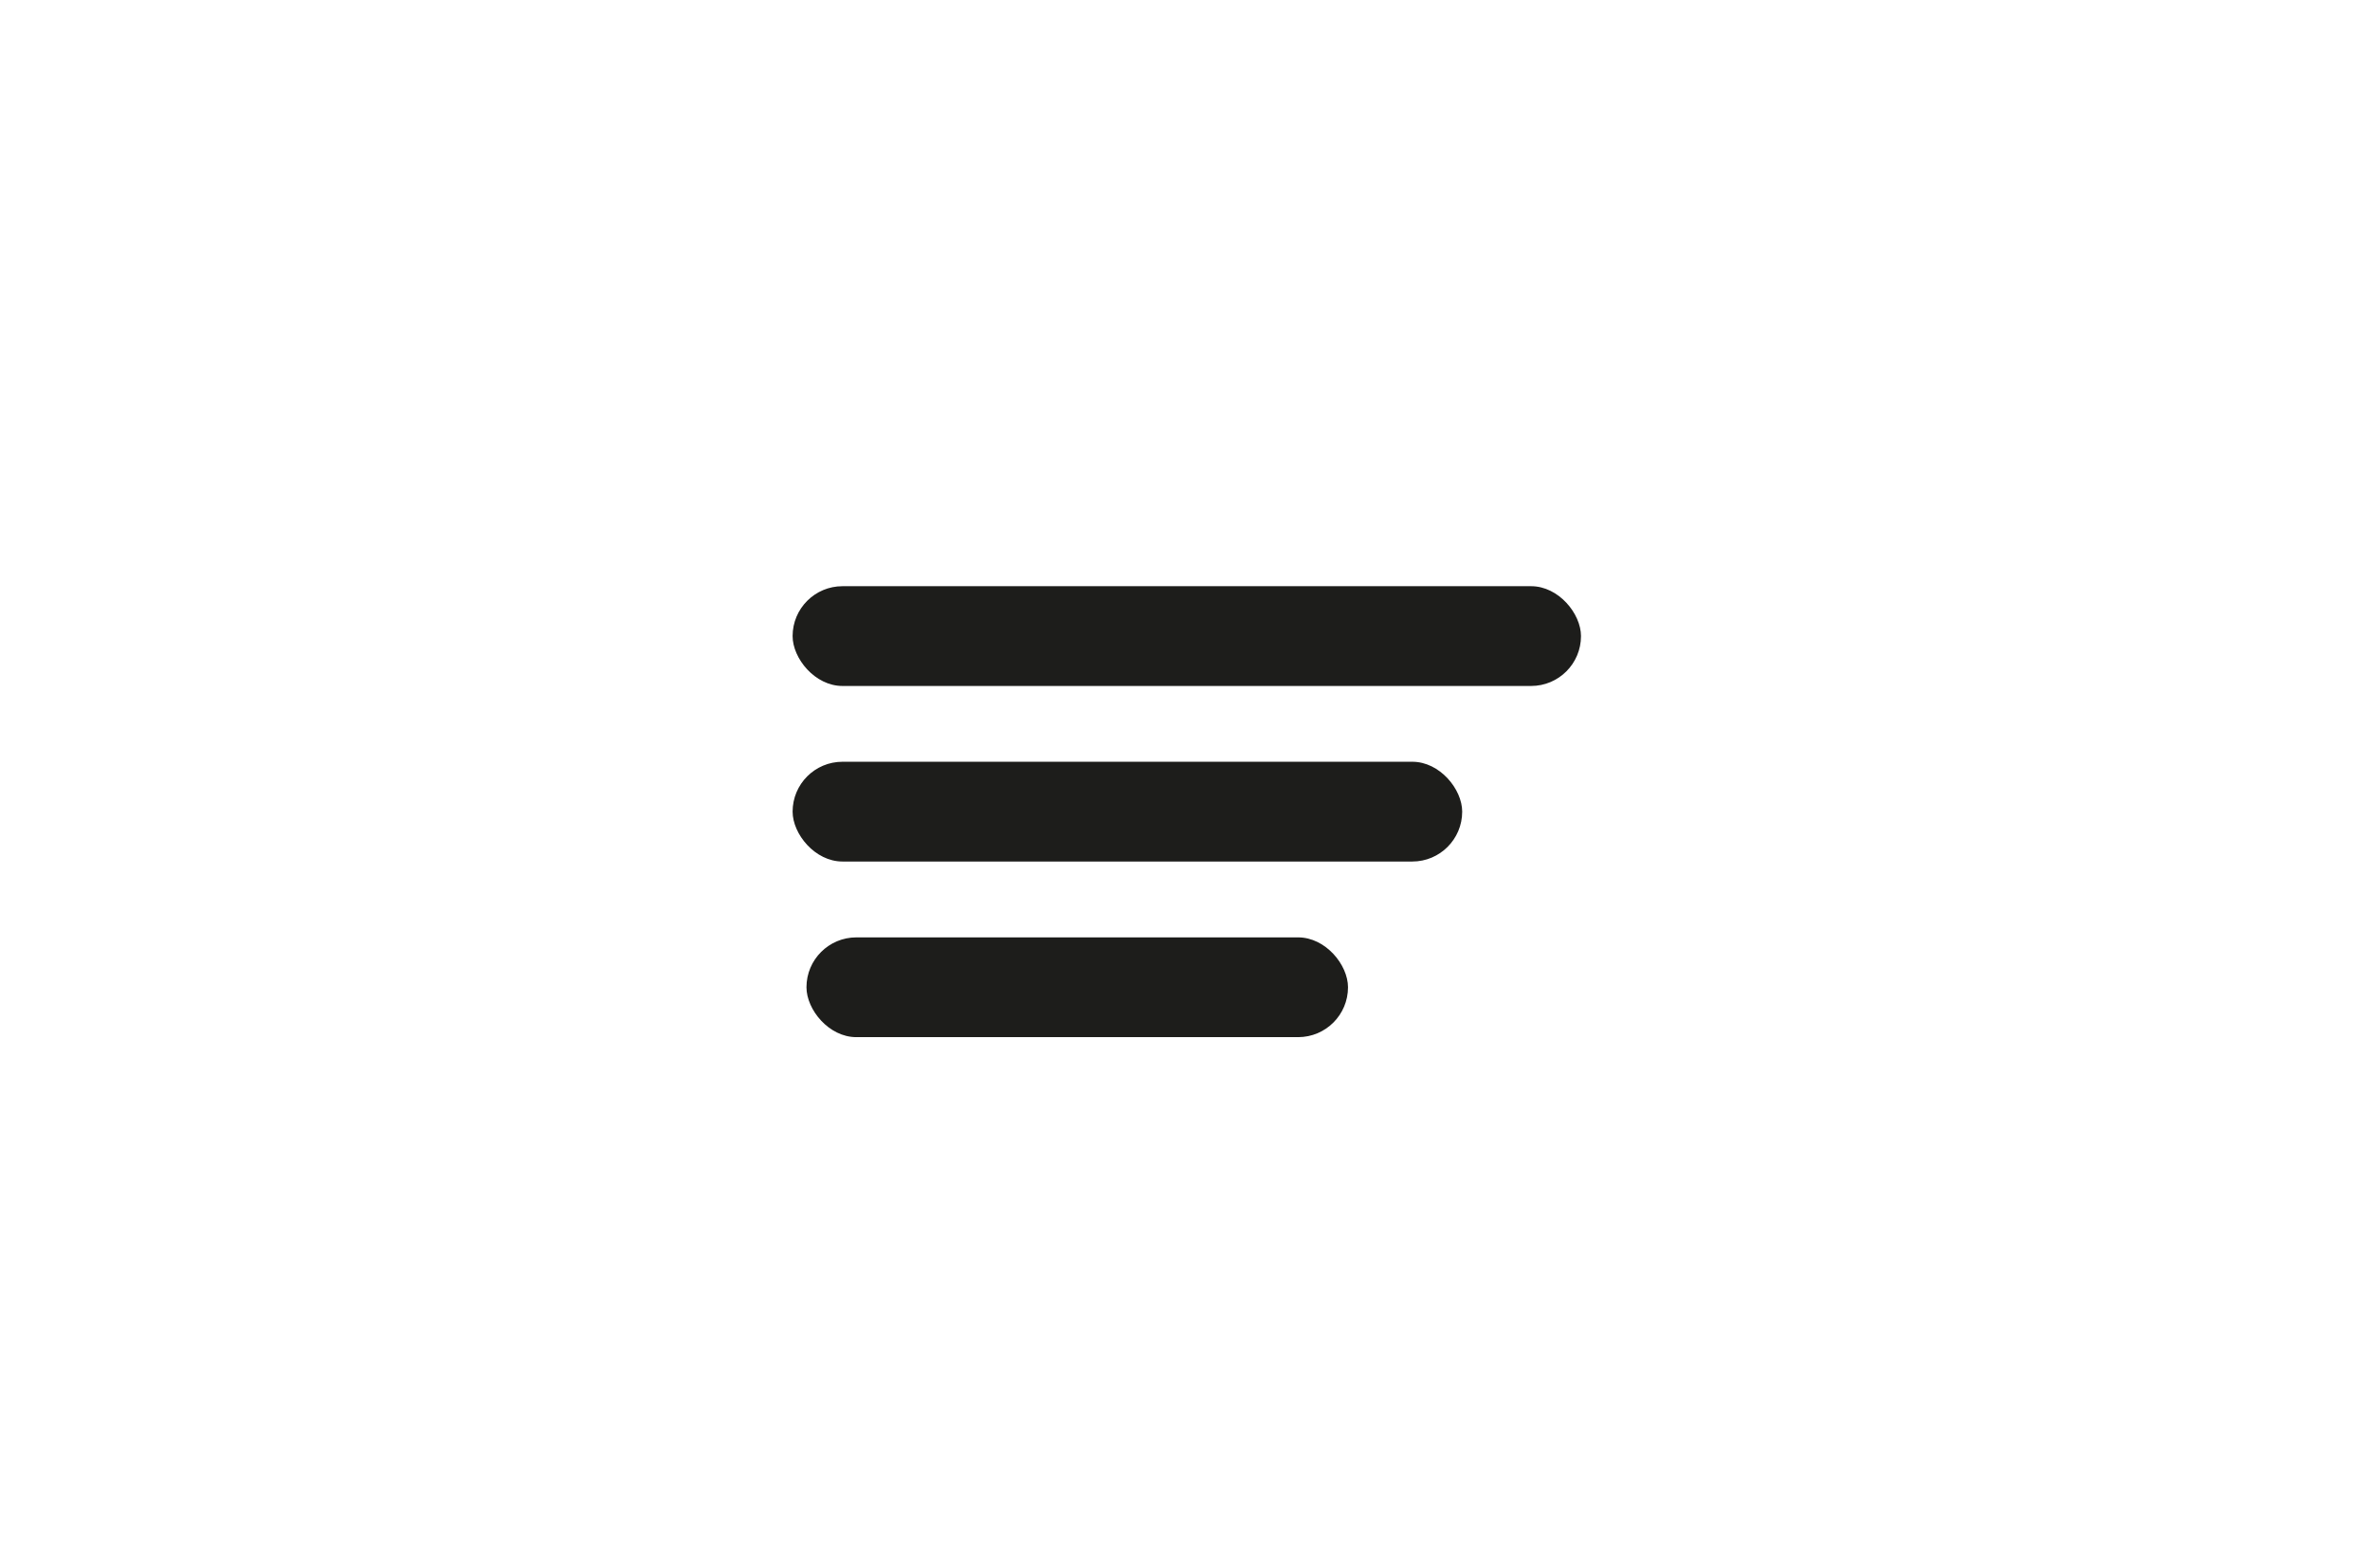 <svg id="Capa_1" data-name="Capa 1" xmlns="http://www.w3.org/2000/svg" viewBox="0 0 348.71 230.77"><defs><style>.cls-1{fill:#1d1d1b;}</style></defs><title>iconomenu</title><rect class="cls-1" x="116.62" y="86.25" width="116" height="14.68" rx="7.34"/><rect class="cls-1" x="116.62" y="112.08" width="98.52" height="14.68" rx="7.34"/><rect class="cls-1" x="118.66" y="137.92" width="79.68" height="14.68" rx="7.34"/></svg>